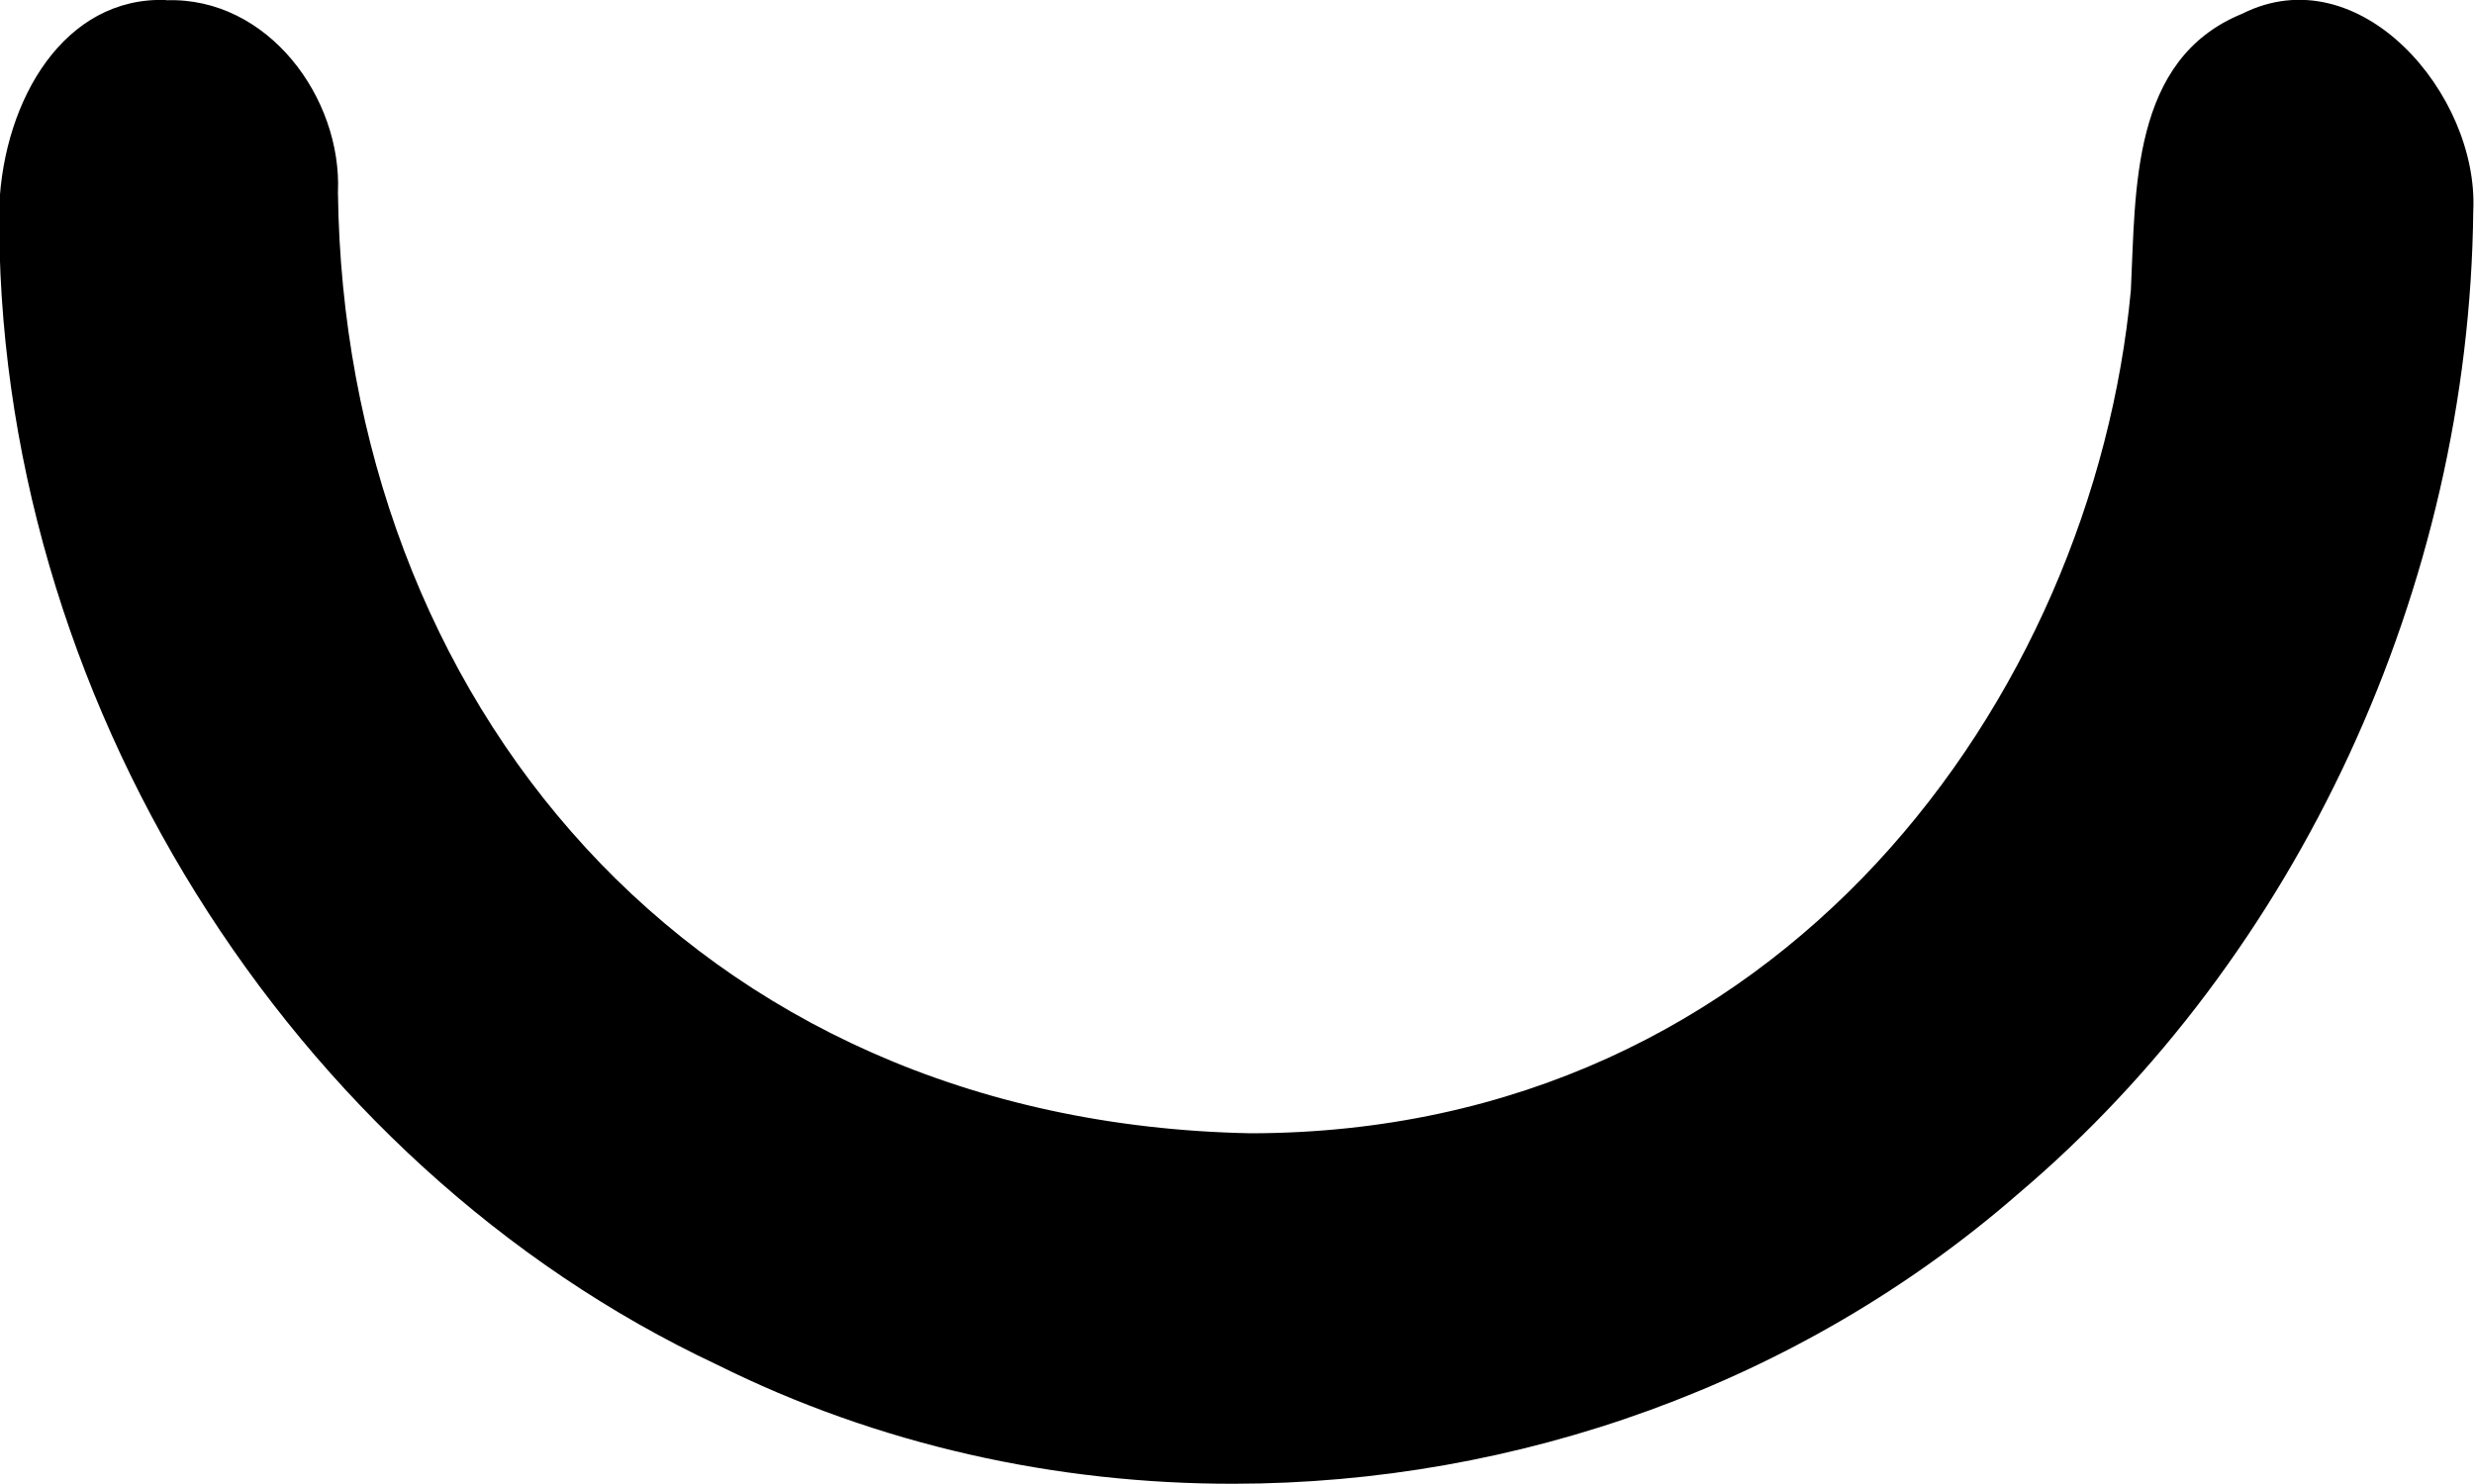 <?xml version="1.0" encoding="UTF-8"?>
<!-- Created with Inkscape (http://www.inkscape.org/) -->
<svg width="10" height="6" version="1.1" viewBox="0 0 10 6" xmlns="http://www.w3.org/2000/svg" xmlns:cc="http://creativecommons.org/ns#" xmlns:dc="http://purl.org/dc/elements/1.1/" xmlns:rdf="http://www.w3.org/1999/02/22-rdf-syntax-ns#">
 <g transform="translate(-153 -793.36)">
  <path d="m153.67 793.36c-0.408-0.014-0.654 0.399-0.673 0.833-0.021 1.977 1.177 3.875 2.9 4.684 0.652 0.325 1.371 0.483 2.09 0.482 1.143-8.5e-4 2.287-0.403 3.169-1.171 1.133-0.959 1.825-2.454 1.841-3.975 0.023-0.471-0.46-1.036-0.935-0.797-0.45 0.184-0.429 0.714-0.449 1.118-0.153 1.639-1.407 3.405-3.557 3.408-2.272-0.044-3.665-1.764-3.69-3.804 0.017-0.382-0.283-0.791-0.694-0.777z" color="#000000" color-rendering="auto" image-rendering="auto" shape-rendering="auto" solid-color="#000000" style="isolation:auto;mix-blend-mode:normal;text-decoration-color:#000000;text-decoration-line:none;text-decoration-style:solid;text-indent:0;text-transform:none;white-space:normal"/>
 </g>
 <style type="text/css">.st0{fill:#010101;}
	.st1{fill:#010101;stroke:#000000;stroke-width:4;stroke-linecap:round;stroke-linejoin:round;stroke-miterlimit:10;}</style>
</svg>
